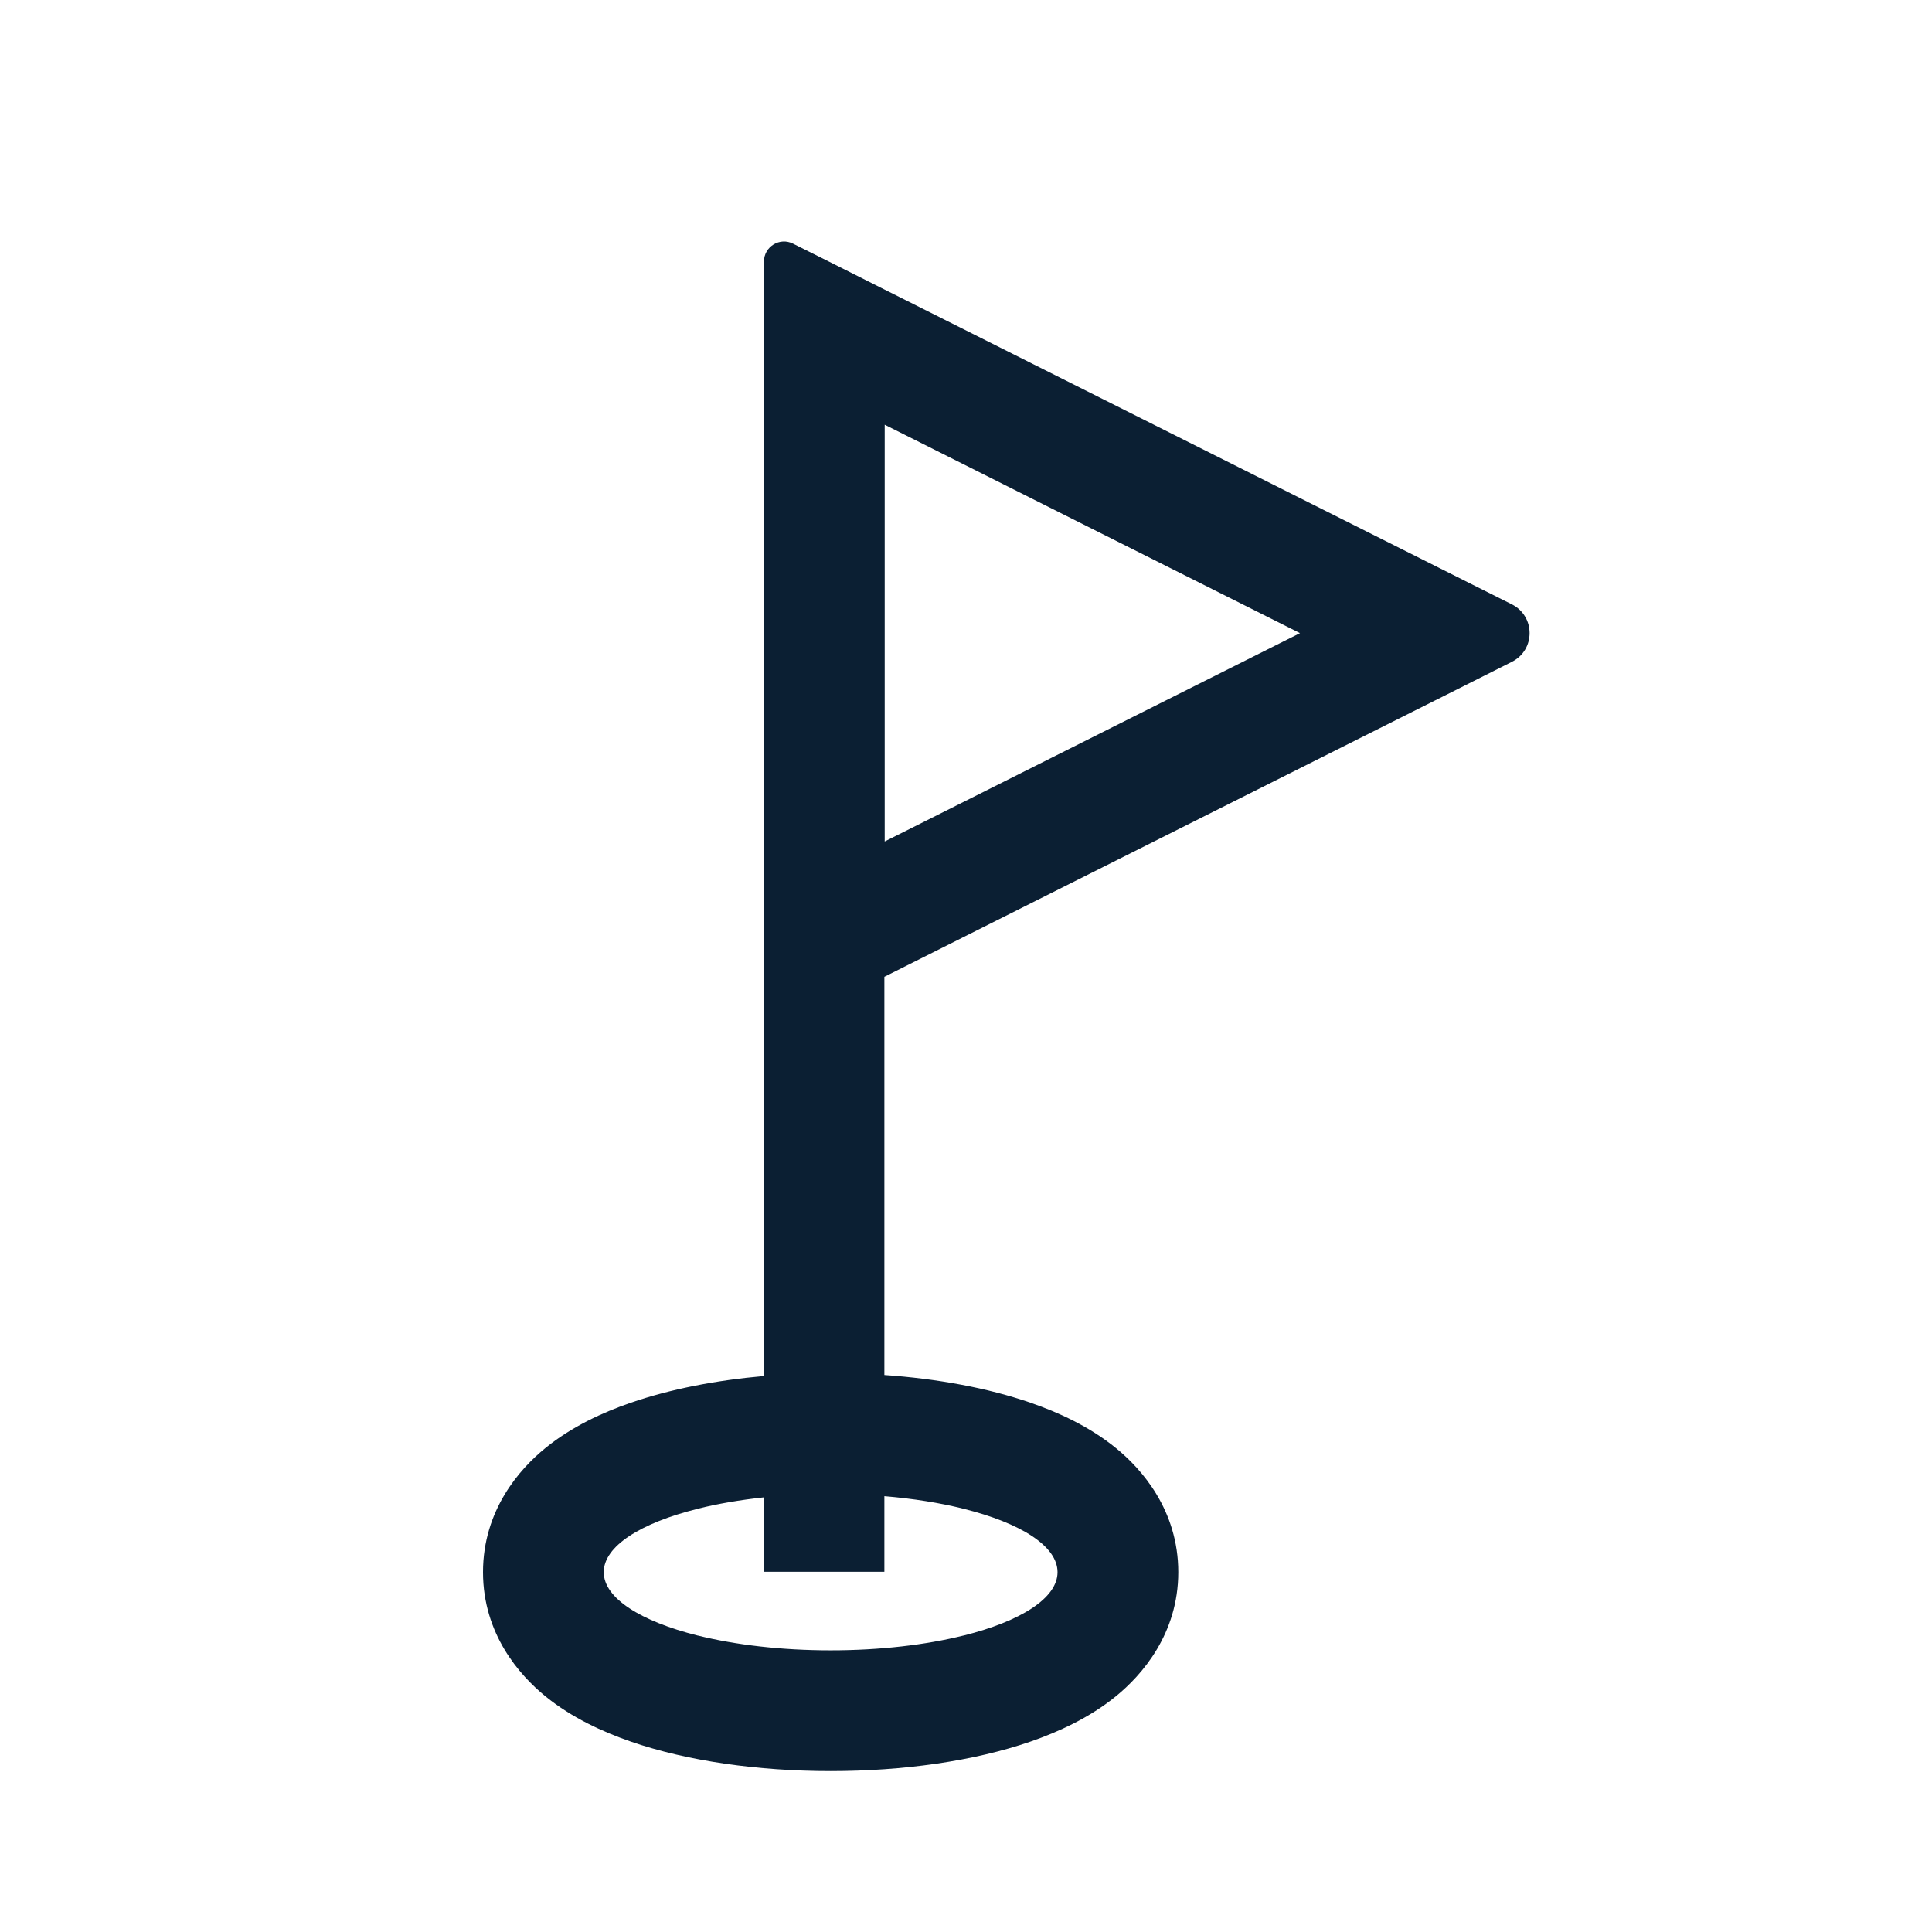 <svg width="24" height="24" viewBox="0 0 24 24" fill="none" xmlns="http://www.w3.org/2000/svg">
<path fill-rule="evenodd" clip-rule="evenodd" d="M9.49 4.523V4.476V3.749V3.25C9.49 3.064 9.686 2.943 9.852 3.027L10.298 3.25L10.948 3.577L10.99 3.598L17.821 7.026L17.863 7.047L18.301 7.267L18.78 7.507C19.075 7.655 19.075 8.075 18.78 8.222L18.301 8.463L17.863 8.683L17.821 8.704L10.99 12.132L10.986 12.134V17.081C11.645 17.127 12.271 17.242 12.8 17.425C13.146 17.544 13.533 17.72 13.863 17.989C14.182 18.248 14.637 18.76 14.637 19.53C14.637 20.299 14.182 20.811 13.863 21.071C13.533 21.34 13.146 21.515 12.8 21.635C12.095 21.878 11.217 22.001 10.319 22.001C9.42 22.001 8.542 21.878 7.837 21.635C7.491 21.515 7.104 21.34 6.774 21.071C6.455 20.811 6 20.299 6 19.53C6 18.76 6.455 18.248 6.774 17.989C7.104 17.72 7.491 17.544 7.837 17.425C8.322 17.258 8.888 17.147 9.486 17.094V7.87H9.49V4.523ZM16.149 7.865L10.99 10.453V5.276L16.149 7.865ZM9.486 19.525V18.601C9.191 18.633 8.917 18.68 8.672 18.741L8.666 18.743C7.96 18.919 7.5 19.206 7.5 19.53C7.5 19.853 7.96 20.14 8.666 20.317L8.672 20.318C9.136 20.433 9.704 20.501 10.319 20.501C10.933 20.501 11.502 20.433 11.965 20.318L11.971 20.317C12.678 20.14 13.137 19.853 13.137 19.53C13.137 19.206 12.678 18.919 11.971 18.743L11.965 18.741C11.675 18.669 11.344 18.616 10.986 18.586V19.525H9.486Z" fill="#0B1F33"/>
</svg>
